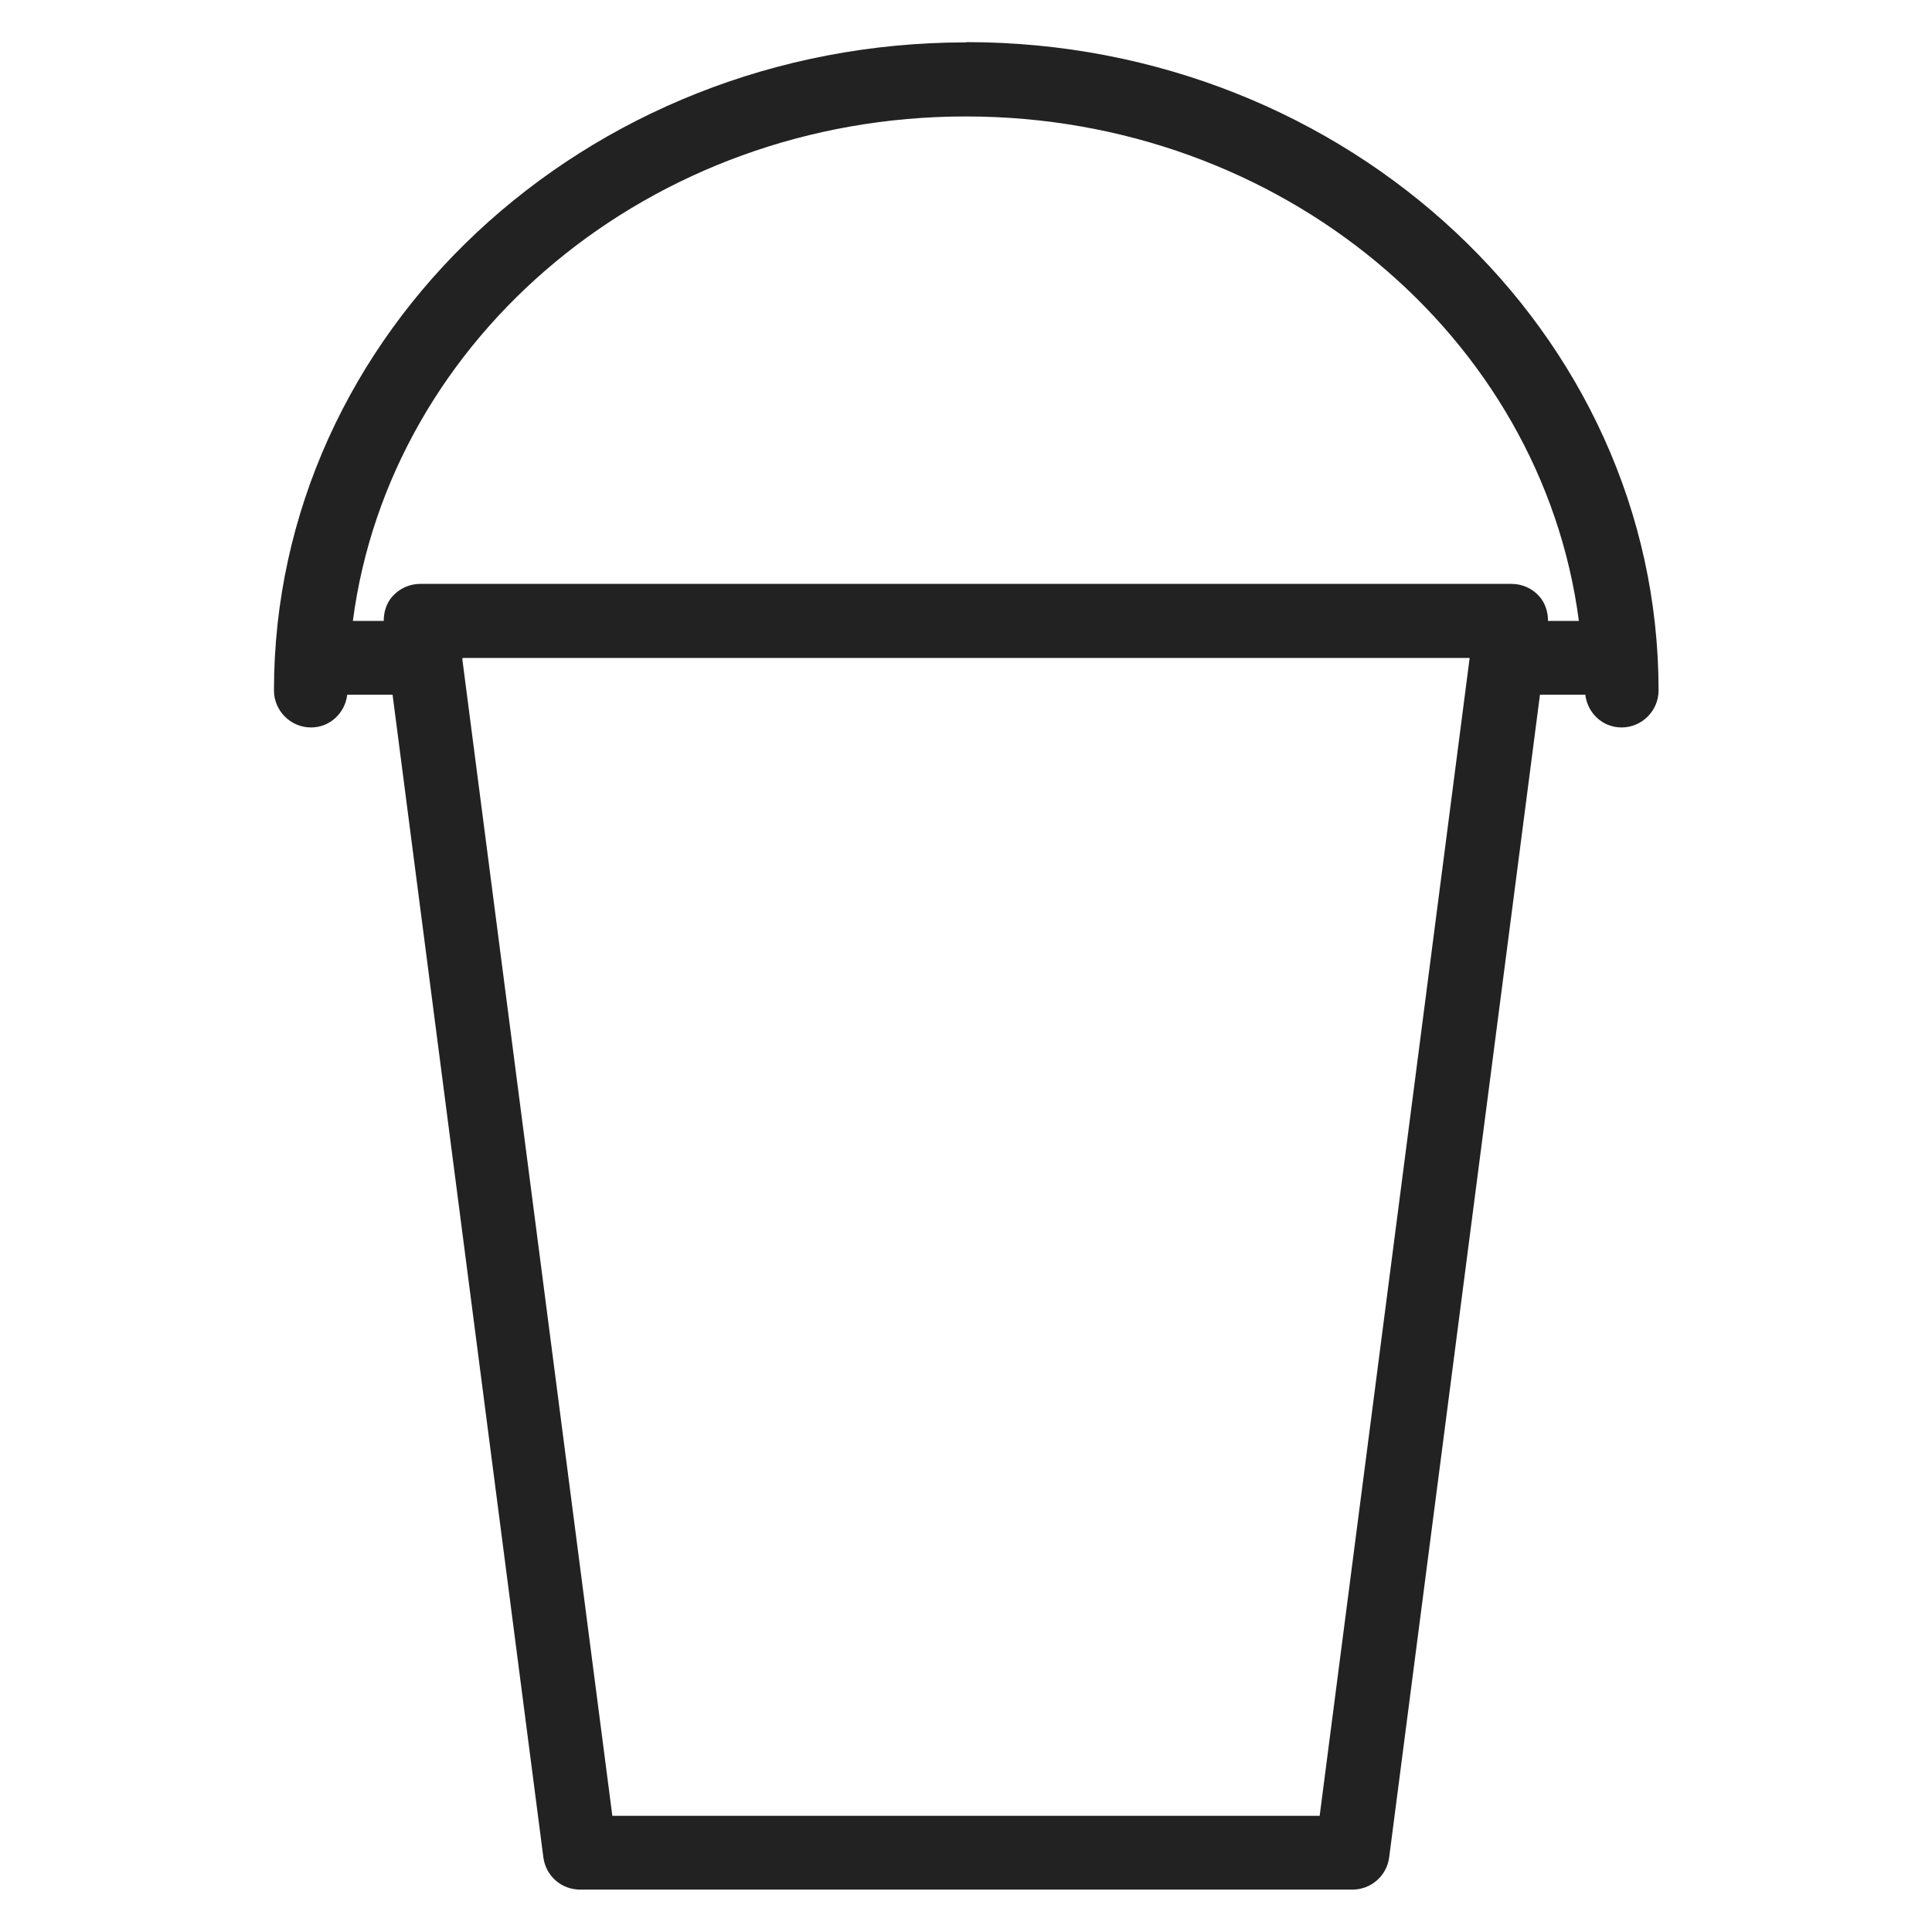 <svg width="72" height="72" viewBox="0 0 72 72" fill="none" xmlns="http://www.w3.org/2000/svg">
<g id="bucket_XL 1">
<path id="Vector" d="M36 1.58C21.78 1.58 10.21 12.41 10.21 25.73C10.21 26.49 10.83 27.11 11.59 27.11C12.3 27.11 12.86 26.57 12.94 25.89H14.63L20.25 69.22C20.34 69.91 20.92 70.42 21.62 70.42H50.4C51.09 70.42 51.68 69.91 51.77 69.22L57.39 25.89H59.08C59.16 26.57 59.72 27.11 60.43 27.11C61.19 27.11 61.81 26.49 61.81 25.73C61.81 12.41 50.24 1.57 36.02 1.57L36 1.58ZM36 4.34C47.75 4.34 57.46 12.56 58.84 23.14H57.69C57.69 22.81 57.59 22.48 57.37 22.23C57.11 21.93 56.73 21.76 56.33 21.76H15.66C15.26 21.76 14.89 21.93 14.62 22.23C14.4 22.48 14.3 22.81 14.3 23.14H13.15C14.54 12.56 24.24 4.34 35.99 4.34H36ZM49.18 67.67H22.82L17.23 24.57C17.23 24.57 17.24 24.53 17.24 24.52H54.77L49.18 67.67V67.67Z" fill="#222222"/>
</g>
</svg>
